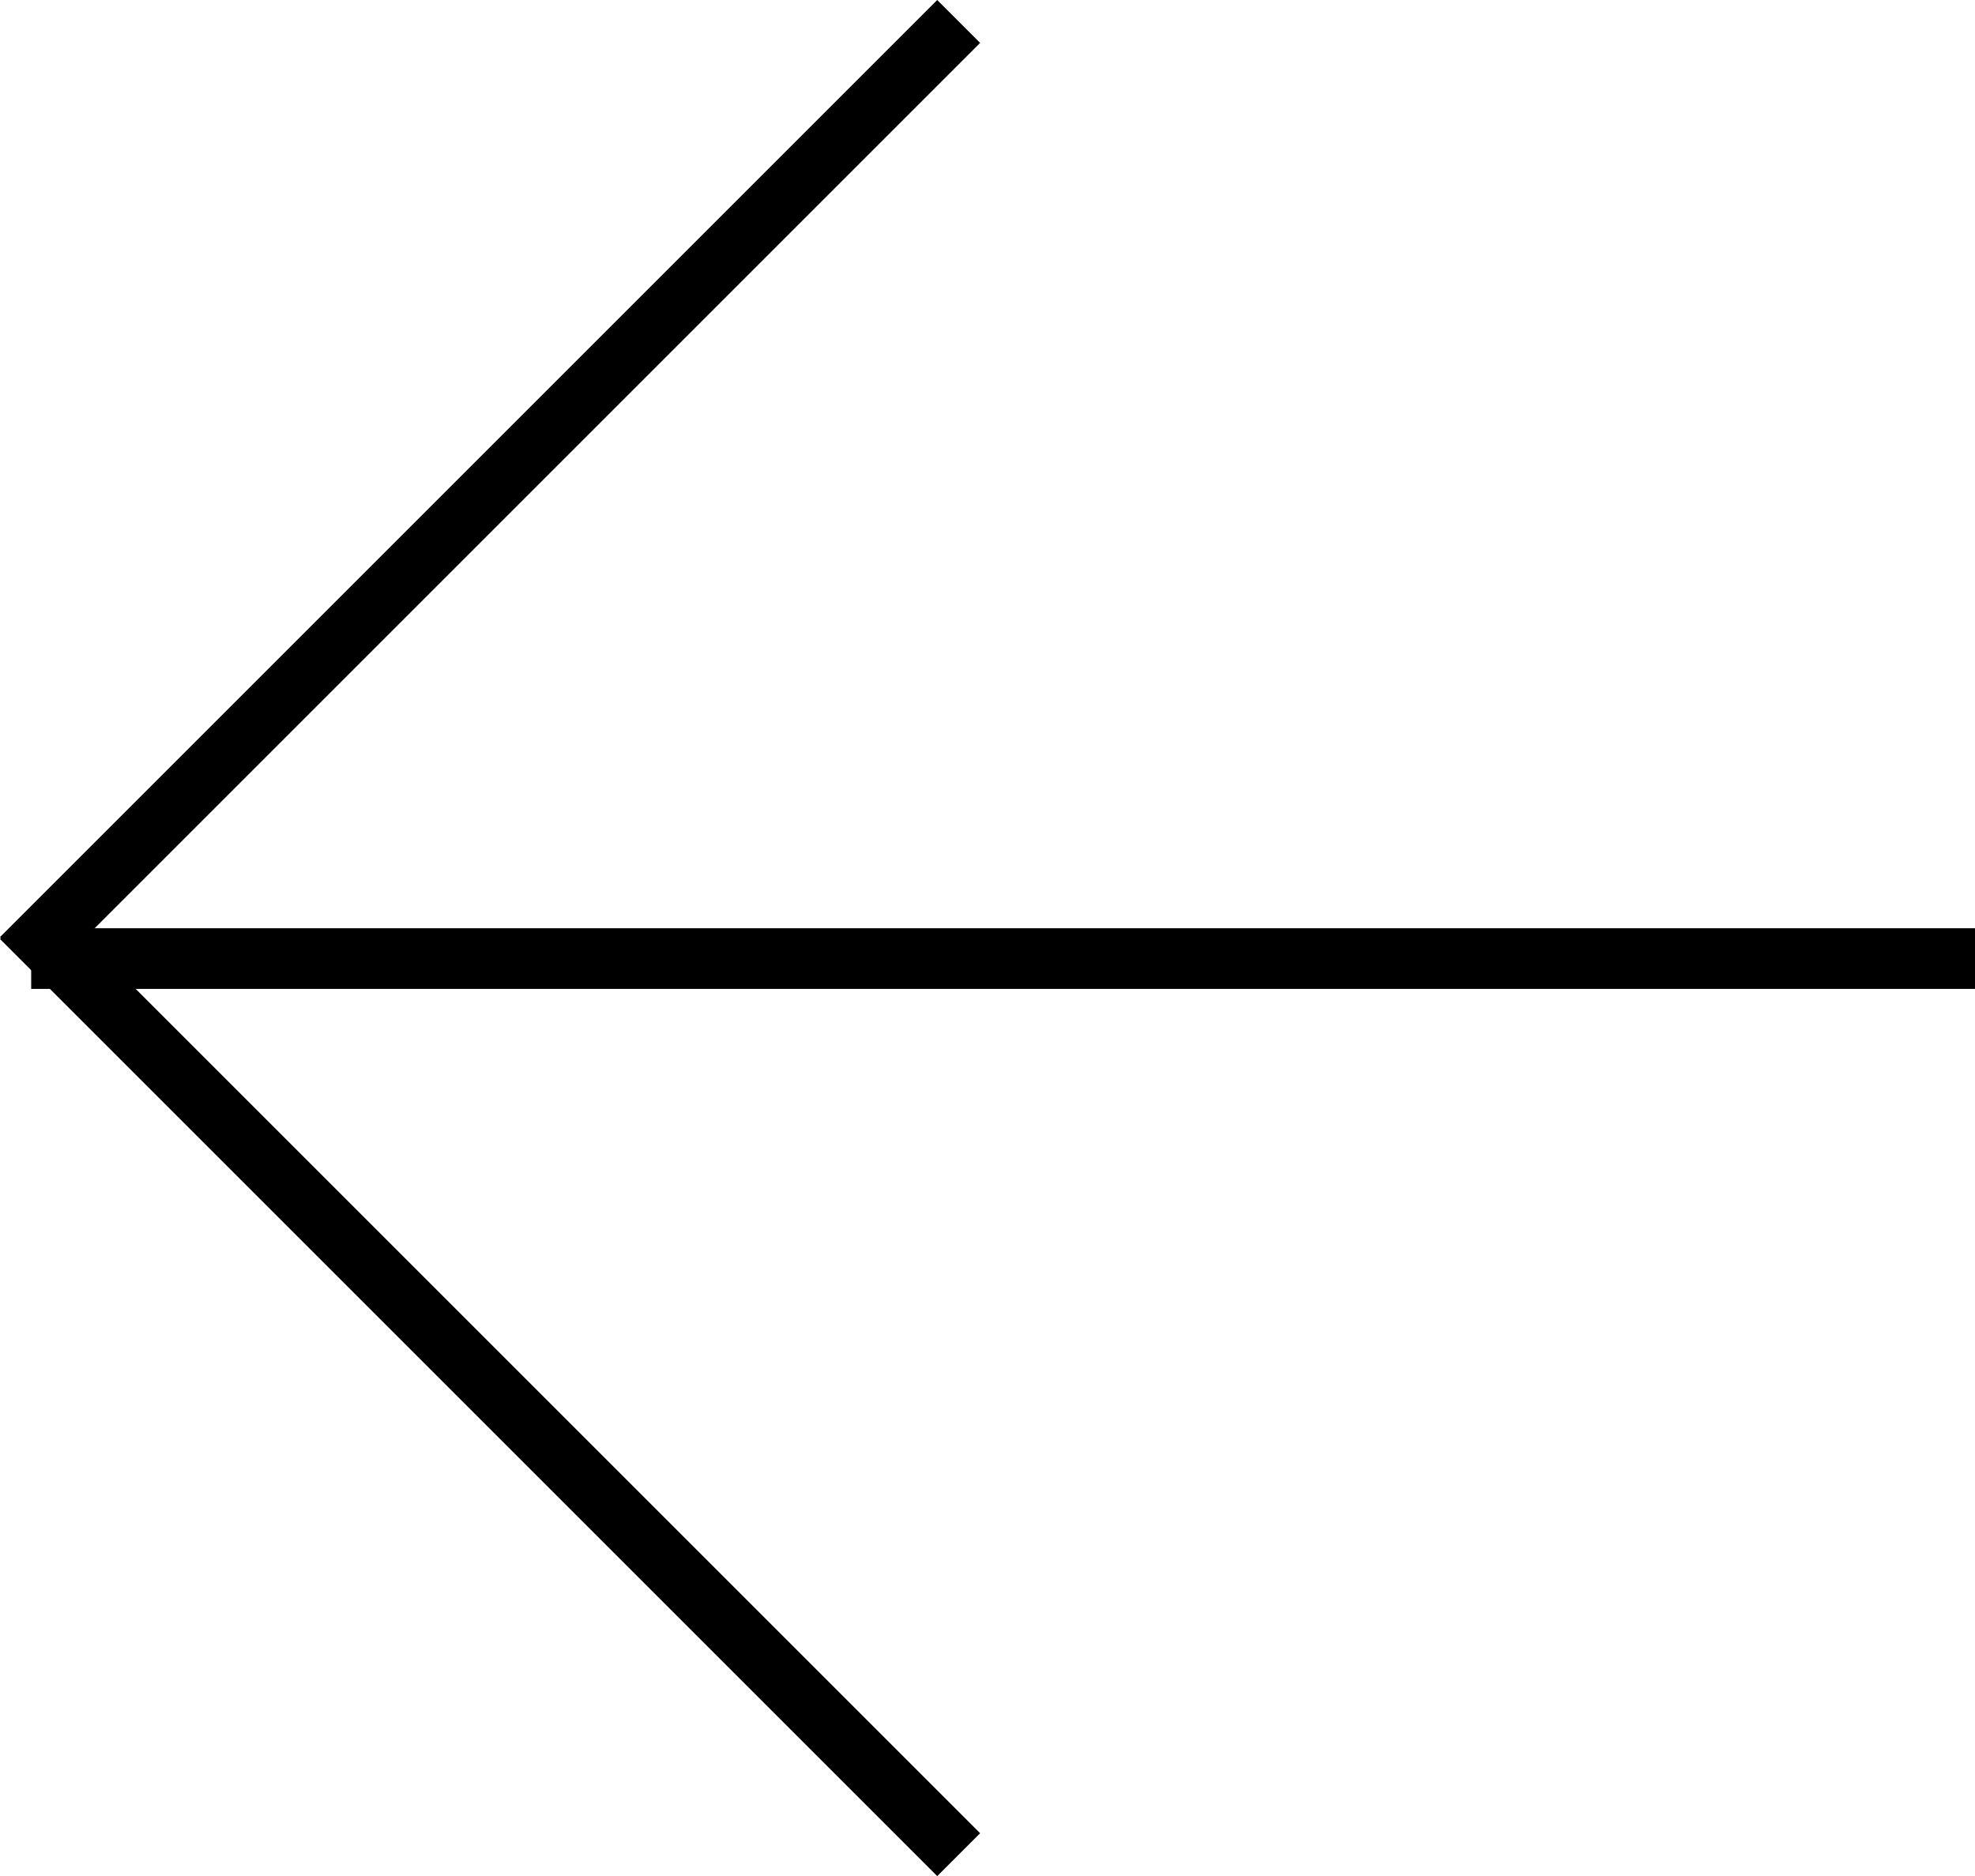 <svg xmlns="http://www.w3.org/2000/svg" width="65.105" height="61.853" viewBox="0 0 65.105 61.853"><defs><style>.a{fill:currentColor;stroke:currentColor;stroke-miterlimit:10;stroke-width:2px;}</style></defs><g transform="translate(-3946.541 -3180.126)"><line class="a" x2="64.077" transform="translate(3947.569 3211.729)"/><line class="a" x1="30.895" y2="30.895" transform="translate(3947.248 3180.833)"/><line class="a" x1="30.895" y1="30.895" transform="translate(3947.248 3210.377)"/></g></svg>